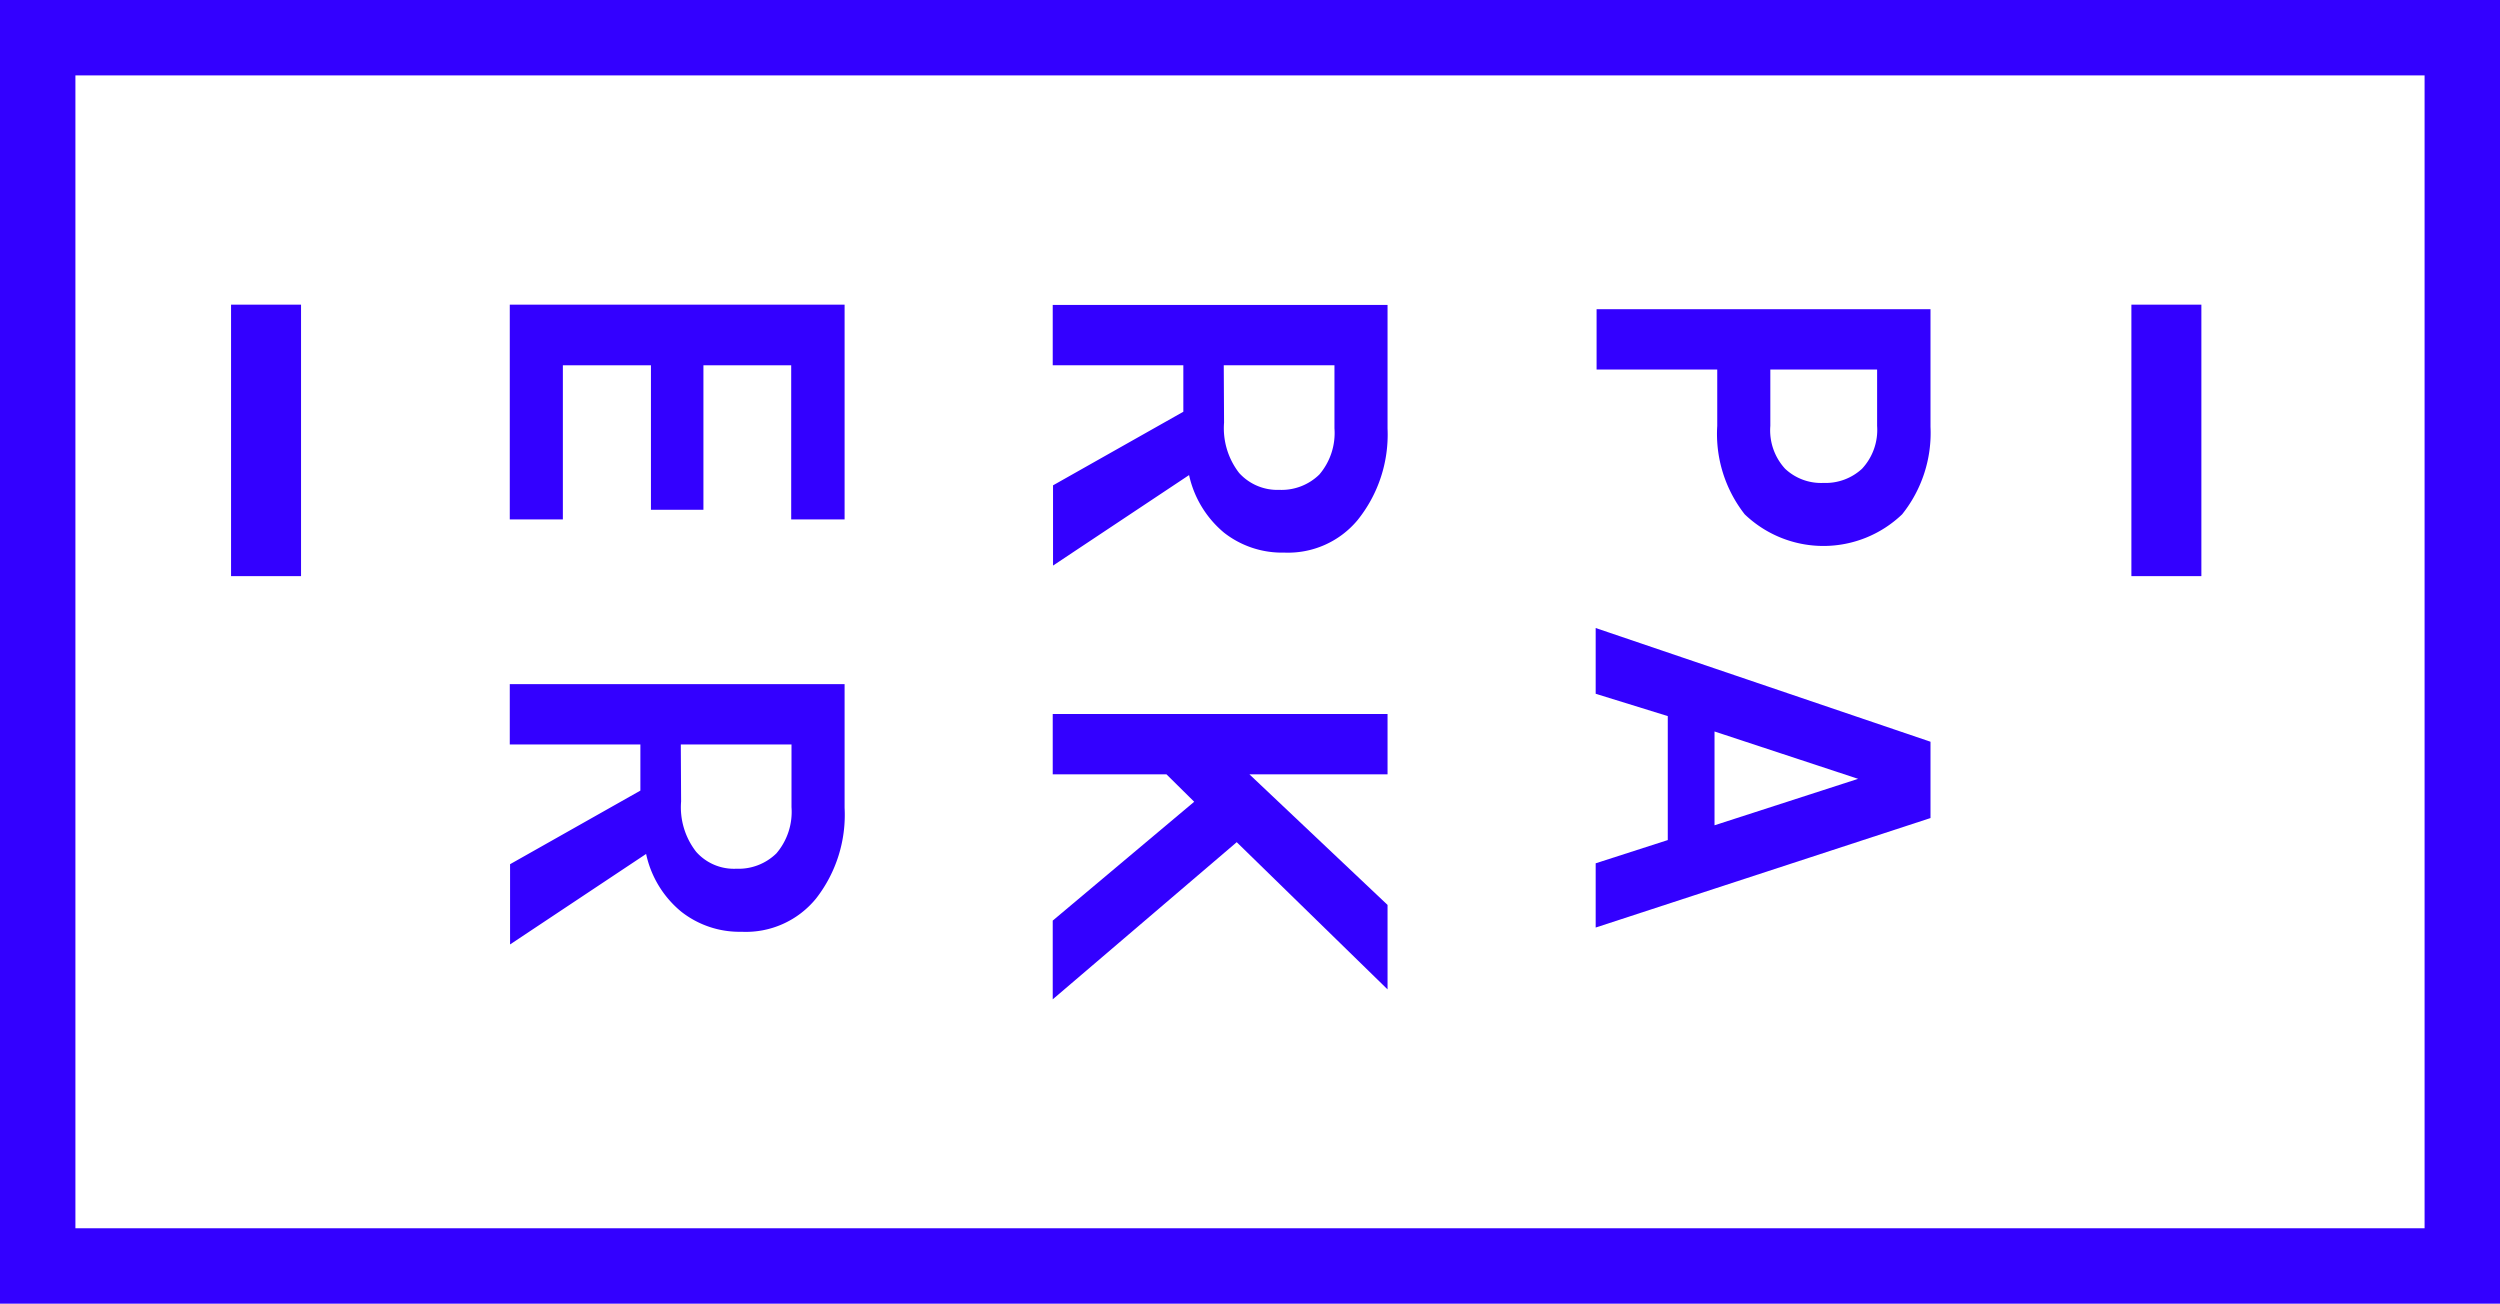 <svg xmlns="http://www.w3.org/2000/svg" viewBox="0 0 82.88 43.22"><defs><style>.cls-1{fill:none;stroke:#30f;stroke-miterlimit:10;stroke-width:2.5px;}.cls-2{fill:#30f;}</style></defs><title>Asset 5</title><g id="Layer_2" data-name="Layer 2"><g id="Layer_1-2" data-name="Layer 1"><rect class="cls-1" x="21.08" y="-18.58" width="40.72" height="80.38" transform="translate(63.05 -19.83) rotate(90)"/><path class="cls-2" d="M63.06,17.05a3.77,3.77,0,0,1-5.22,0,4.32,4.32,0,0,1-.91-2.93V12.25h-4v-2H64v3.9A4.32,4.32,0,0,1,63.06,17.05Zm-4.37-2.93a1.88,1.88,0,0,0,.49,1.42,1.74,1.74,0,0,0,1.27.47,1.78,1.78,0,0,0,1.28-.47,1.89,1.89,0,0,0,.5-1.42V12.25H58.69Z"/><path class="cls-2" d="M64,24.59v2.53L52.9,30.75V28.62l2.39-.77V23.74L52.9,23V20.82Zm-7.16-.34v3.11l4.76-1.54Z"/><path class="cls-2" d="M42.58,18.32a3.12,3.12,0,0,1-2-.66,3.44,3.44,0,0,1-1.16-1.91l-4.51,3V16.09l4.32-2.44V12.11H34.9v-2H46v4.1A4.52,4.52,0,0,1,45,17.25,3,3,0,0,1,42.58,18.32Zm-2-4.31a2.42,2.42,0,0,0,.5,1.67,1.71,1.71,0,0,0,1.33.56,1.79,1.79,0,0,0,1.33-.51,2.12,2.12,0,0,0,.5-1.53V12.11H40.57Z"/><path class="cls-2" d="M46,25.67H41.42L46,30V32.8l-5-4.88L34.9,33.13V30.52l4.69-3.94-.92-.91H34.9v-2H46Z"/><path class="cls-2" d="M28,10.1v7.12H26.23V12.11H23.32V16.9H21.58V12.11H18.66v5.11H16.9V10.1Z"/><path class="cls-2" d="M24.58,30.89a3.12,3.12,0,0,1-2-.67,3.4,3.4,0,0,1-1.16-1.91l-4.51,3V28.65l4.32-2.44V24.68H16.9v-2H28v4.1a4.51,4.51,0,0,1-.94,3A3,3,0,0,1,24.58,30.89Zm-2-4.32a2.4,2.4,0,0,0,.5,1.67,1.67,1.67,0,0,0,1.33.56,1.79,1.79,0,0,0,1.33-.51,2.12,2.12,0,0,0,.5-1.53V24.68H22.57Z"/><rect class="cls-2" x="67.31" y="13.43" width="9" height="2.32" transform="translate(86.41 -57.21) rotate(90)"/><rect class="cls-2" x="4.31" y="13.43" width="9" height="2.32" transform="translate(23.41 5.79) rotate(90)"/></g></g></svg>